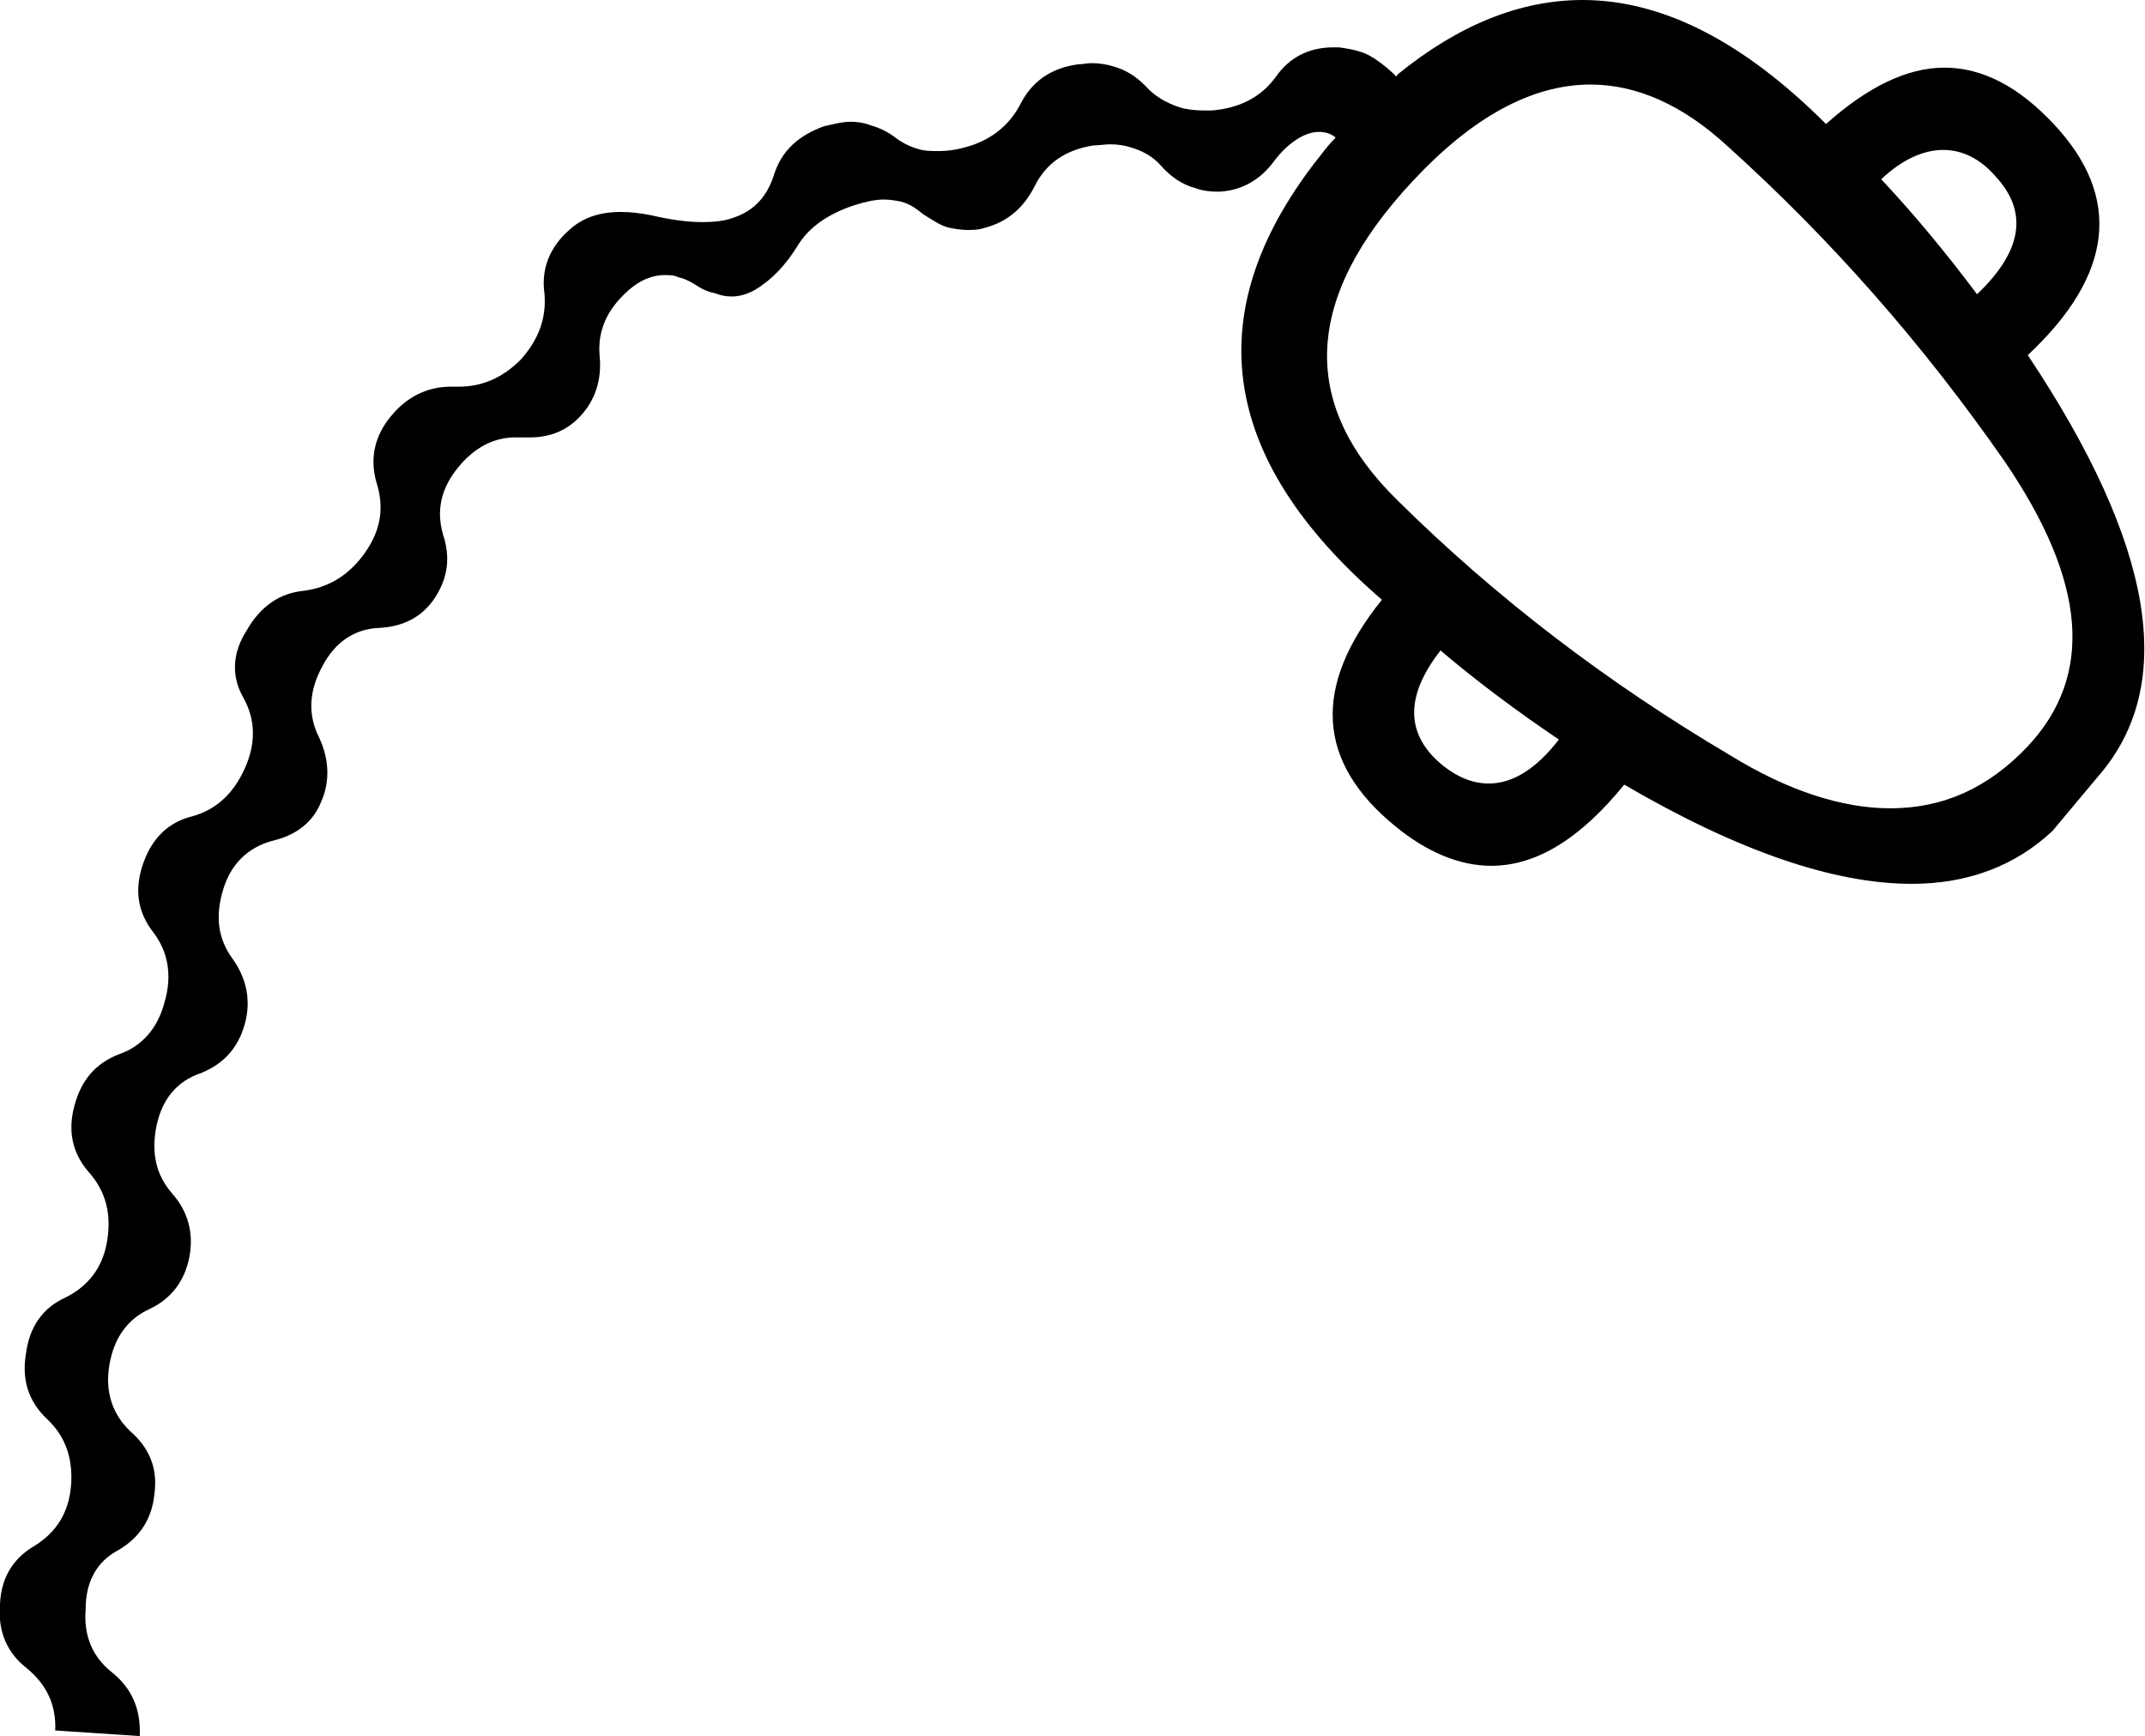 <?xml version='1.0' encoding ='UTF-8' standalone='yes'?>
<svg width='19.03' height='15.4' xmlns='http://www.w3.org/2000/svg' xmlns:xlink='http://www.w3.org/1999/xlink' >
<path style='fill:black; stroke:none' d=' M 17.24 1.33  C 17.4 1.33 17.56 1.4 17.7 1.56  C 18 1.88 17.94 2.23 17.54 2.61  C 17.27 2.25 16.99 1.91 16.69 1.59  C 16.88 1.41 17.07 1.33 17.24 1.33  Z  M 12.78 5.77  C 13.11 6.05 13.46 6.31 13.83 6.56  C 13.63 6.82 13.42 6.95 13.21 6.95  C 13.07 6.95 12.94 6.9 12.8 6.79  C 12.47 6.52 12.46 6.18 12.78 5.77  Z  M 14.11 0.75  C 14.52 0.75 14.93 0.93 15.33 1.3  C 16.24 2.12 17.06 3.05 17.79 4.1  C 18.51 5.16 18.58 5.99 17.99 6.62  C 17.64 6.99 17.24 7.17 16.77 7.17  C 16.35 7.17 15.87 7.02 15.35 6.7  C 14.25 6.05 13.27 5.3 12.4 4.44  C 11.52 3.58 11.57 2.64 12.53 1.61  C 13.06 1.04 13.59 0.75 14.11 0.75  Z  M 14.04 0  C 13.49 0 12.94 0.22 12.4 0.66  C 12.4 0.66 12.39 0.67 12.39 0.68  L 12.39 0.68  C 12.32 0.61 12.18 0.49 12.07 0.46  C 12.01 0.44 11.95 0.43 11.88 0.42  C 11.86 0.42 11.85 0.42 11.83 0.42  C 11.61 0.42 11.44 0.51 11.32 0.68  C 11.19 0.86 11 0.96 10.75 0.98  C 10.73 0.98 10.7 0.98 10.68 0.98  C 10.6 0.98 10.52 0.97 10.46 0.95  C 10.34 0.91 10.24 0.85 10.16 0.76  C 10.08 0.68 9.99 0.62 9.88 0.59  C 9.82 0.57 9.75 0.56 9.68 0.56  C 9.65 0.56 9.61 0.57 9.57 0.57  C 9.33 0.6 9.16 0.72 9.06 0.91  C 8.96 1.11 8.79 1.25 8.55 1.31  C 8.48 1.33 8.4 1.34 8.33 1.34  C 8.26 1.34 8.2 1.34 8.14 1.32  C 8.07 1.3 7.99 1.26 7.93 1.21  C 7.86 1.16 7.79 1.13 7.72 1.11  C 7.67 1.09 7.61 1.08 7.55 1.08  C 7.47 1.08 7.4 1.1 7.31 1.12  C 7.09 1.2 6.94 1.33 6.87 1.54  C 6.81 1.74 6.69 1.87 6.51 1.93  C 6.43 1.96 6.34 1.97 6.23 1.97  C 6.1 1.97 5.95 1.95 5.78 1.91  C 5.68 1.89 5.59 1.88 5.51 1.88  C 5.32 1.88 5.17 1.93 5.05 2.04  C 4.88 2.19 4.8 2.38 4.83 2.6  C 4.85 2.82 4.78 3.01 4.62 3.19  C 4.46 3.35 4.28 3.43 4.07 3.43  C 4.06 3.43 4.04 3.43 4.03 3.43  C 4.02 3.43 4.01 3.43 4 3.43  C 3.79 3.43 3.61 3.52 3.47 3.69  C 3.32 3.87 3.28 4.07 3.34 4.28  C 3.41 4.5 3.38 4.7 3.24 4.9  C 3.1 5.1 2.92 5.21 2.7 5.24  C 2.48 5.26 2.31 5.38 2.19 5.59  C 2.06 5.79 2.05 6 2.16 6.19  C 2.27 6.39 2.27 6.6 2.17 6.82  C 2.07 7.04 1.92 7.18 1.71 7.24  C 1.5 7.29 1.35 7.43 1.27 7.66  C 1.19 7.89 1.22 8.09 1.36 8.27  C 1.49 8.44 1.53 8.65 1.46 8.89  C 1.4 9.12 1.26 9.28 1.06 9.35  C 0.85 9.43 0.72 9.58 0.66 9.81  C 0.6 10.03 0.64 10.23 0.79 10.4  C 0.94 10.57 0.99 10.77 0.95 11.01  C 0.91 11.25 0.78 11.41 0.58 11.51  C 0.38 11.6 0.26 11.77 0.23 12.01  C 0.19 12.25 0.26 12.44 0.42 12.59  C 0.58 12.74 0.65 12.94 0.63 13.18  C 0.61 13.42 0.5 13.59 0.31 13.71  C 0.12 13.82 0.01 13.99 -0 14.23  C -0.02 14.47 0.06 14.66 0.24 14.8  C 0.41 14.94 0.5 15.12 0.49 15.35  L 1.24 15.4  C 1.25 15.16 1.17 14.98 1 14.84  C 0.82 14.7 0.74 14.51 0.76 14.27  C 0.76 14.03 0.86 13.85 1.05 13.75  C 1.24 13.64 1.35 13.47 1.37 13.25  C 1.4 13.03 1.33 12.85 1.16 12.7  C 1 12.55 0.93 12.35 0.97 12.11  C 1.01 11.87 1.13 11.7 1.33 11.61  C 1.52 11.52 1.64 11.36 1.68 11.15  C 1.72 10.94 1.67 10.75 1.53 10.59  C 1.38 10.42 1.34 10.22 1.39 9.98  C 1.44 9.75 1.57 9.59 1.78 9.52  C 1.98 9.44 2.11 9.3 2.17 9.09  C 2.23 8.88 2.19 8.68 2.06 8.5  C 1.93 8.32 1.91 8.12 1.98 7.89  C 2.05 7.66 2.2 7.52 2.41 7.46  C 2.63 7.41 2.78 7.29 2.85 7.11  C 2.93 6.93 2.92 6.73 2.83 6.54  C 2.73 6.34 2.74 6.13 2.86 5.91  C 2.97 5.7 3.14 5.58 3.36 5.57  C 3.58 5.56 3.75 5.47 3.86 5.3  C 3.97 5.13 4 4.95 3.93 4.74  C 3.87 4.53 3.91 4.33 4.07 4.14  C 4.21 3.97 4.38 3.88 4.57 3.88  C 4.59 3.88 4.61 3.88 4.62 3.88  C 4.65 3.88 4.68 3.88 4.7 3.88  C 4.88 3.88 5.03 3.82 5.15 3.69  C 5.28 3.55 5.34 3.37 5.32 3.16  C 5.3 2.94 5.38 2.75 5.57 2.58  C 5.67 2.49 5.78 2.44 5.9 2.44  C 5.94 2.44 5.98 2.44 6.02 2.46  C 6.07 2.47 6.11 2.49 6.16 2.52  C 6.22 2.56 6.28 2.59 6.34 2.6  C 6.39 2.62 6.44 2.63 6.49 2.63  C 6.56 2.63 6.63 2.61 6.7 2.57  C 6.85 2.48 6.97 2.35 7.07 2.19  C 7.17 2.02 7.34 1.9 7.58 1.82  C 7.68 1.79 7.76 1.77 7.84 1.77  C 7.9 1.77 7.95 1.78 8 1.79  C 8.07 1.81 8.13 1.85 8.19 1.9  C 8.27 1.95 8.34 2 8.42 2.02  C 8.47 2.03 8.53 2.04 8.58 2.04  C 8.63 2.04 8.68 2.04 8.74 2.02  C 8.93 1.97 9.08 1.85 9.18 1.65  C 9.28 1.45 9.45 1.33 9.7 1.29  C 9.75 1.29 9.8 1.28 9.85 1.28  C 9.92 1.28 9.98 1.29 10.04 1.31  C 10.14 1.34 10.23 1.39 10.3 1.47  C 10.39 1.57 10.49 1.64 10.61 1.67  C 10.66 1.69 10.73 1.7 10.79 1.7  C 10.8 1.7 10.81 1.7 10.82 1.7  C 11.02 1.69 11.19 1.59 11.31 1.42  C 11.41 1.29 11.56 1.17 11.7 1.17  C 11.75 1.17 11.8 1.18 11.85 1.22  C 11.85 1.22 11.85 1.22 11.85 1.22  L 11.85 1.22  C 11.8 1.27 11.76 1.32 11.73 1.36  C 10.62 2.74 10.8 4.06 12.26 5.32  C 11.64 6.09 11.68 6.76 12.38 7.33  C 12.66 7.56 12.95 7.68 13.23 7.68  C 13.63 7.68 14.02 7.44 14.41 6.96  C 15.42 7.55 16.27 7.84 16.96 7.84  C 17.46 7.84 17.88 7.68 18.21 7.37  L 18.62 6.88  C 19.32 6.07 19.11 4.83 17.99 3.15  C 18.75 2.44 18.83 1.75 18.22 1.1  C 17.91 0.77 17.59 0.6 17.25 0.6  C 16.92 0.6 16.57 0.77 16.2 1.1  C 15.47 0.37 14.75 0 14.04 0  Z '/></svg>
